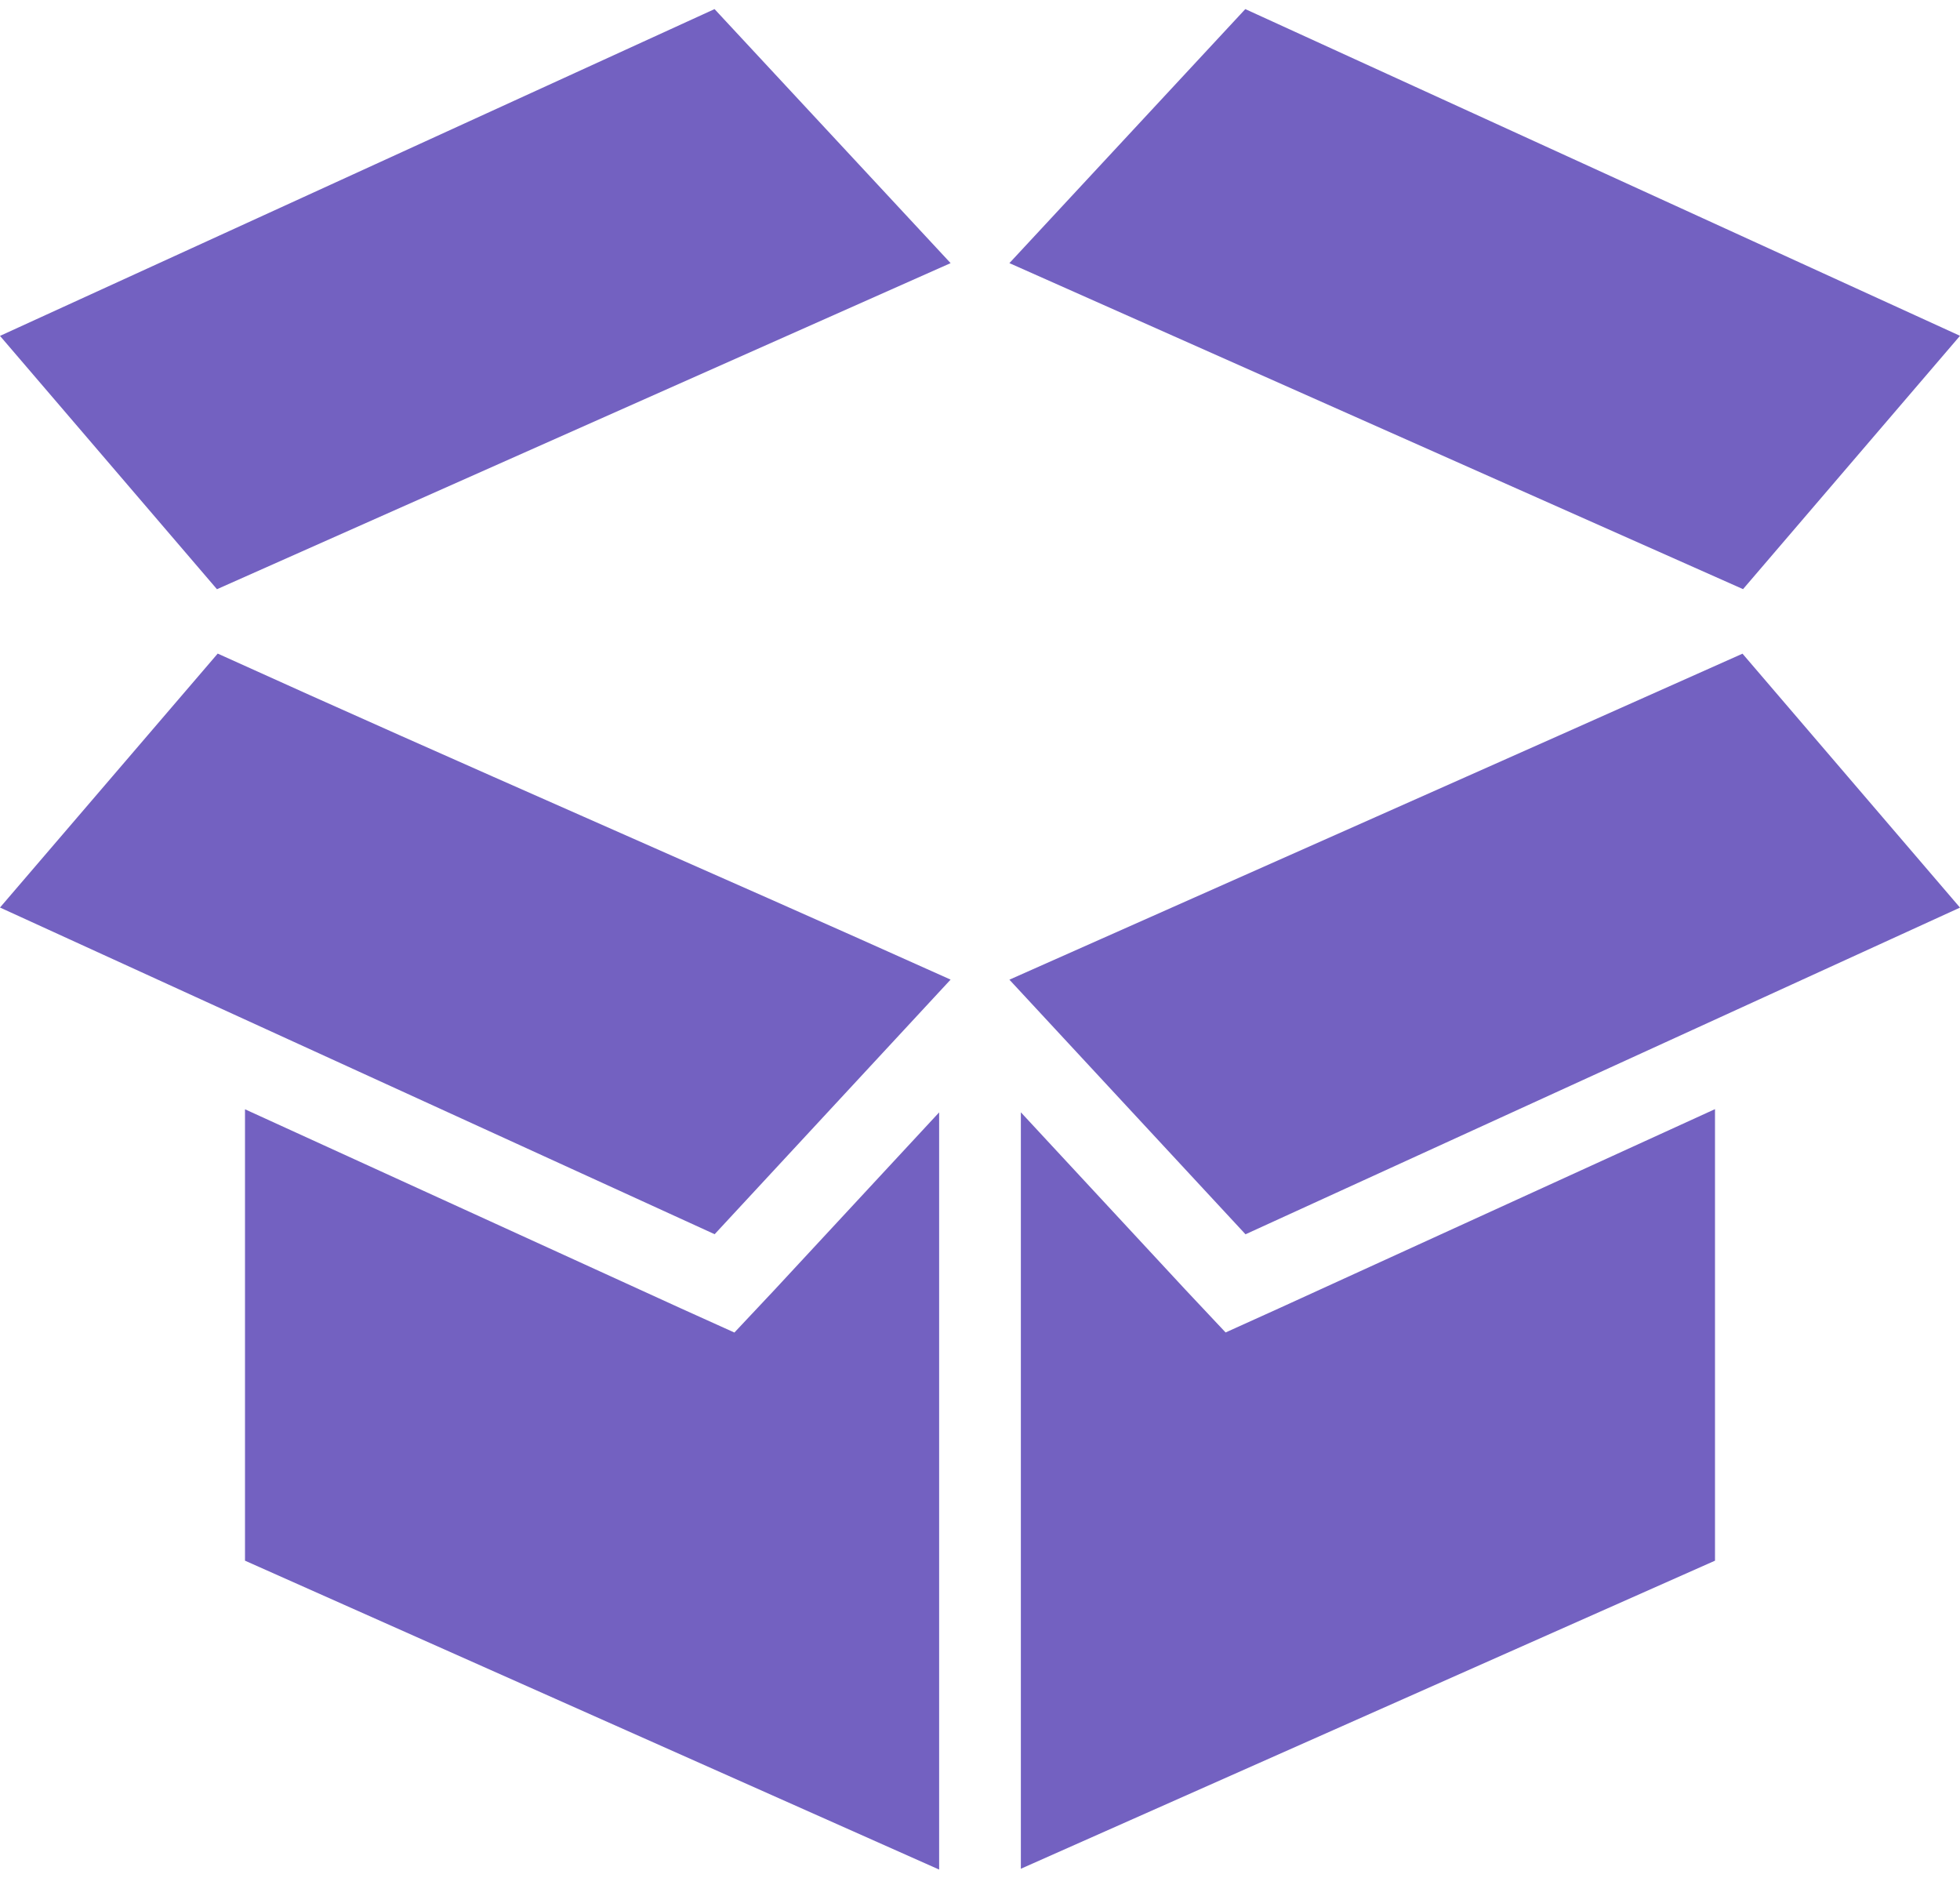 <svg width="26" height="25" viewBox="0 0 26 25" xmlns="http://www.w3.org/2000/svg"><path d="M9.48.12L0 4.455l2.878 3.36L12.61 3.49 9.479.121zm7.04 0l-3.13 3.37 9.732 4.324L26 4.454 16.52.121zM2.887 8.67L0 12.037l9.48 4.333 3.13-3.377c-3.235-1.455-6.493-2.86-9.724-4.325zm20.228 0c-3.239 1.447-6.483 2.883-9.725 4.324l3.132 3.377L26 12.038l-2.886-3.369zM3.25 14.711V20.7l9.208 4.097V14.754l-2.183 2.353-.533.567-.711-.321-5.781-2.64zm19.5 0l-5.78 2.64-.712.322-.533-.567-2.183-2.353v10.033L22.75 20.7v-5.987z" fill="#7361C1"/></svg>